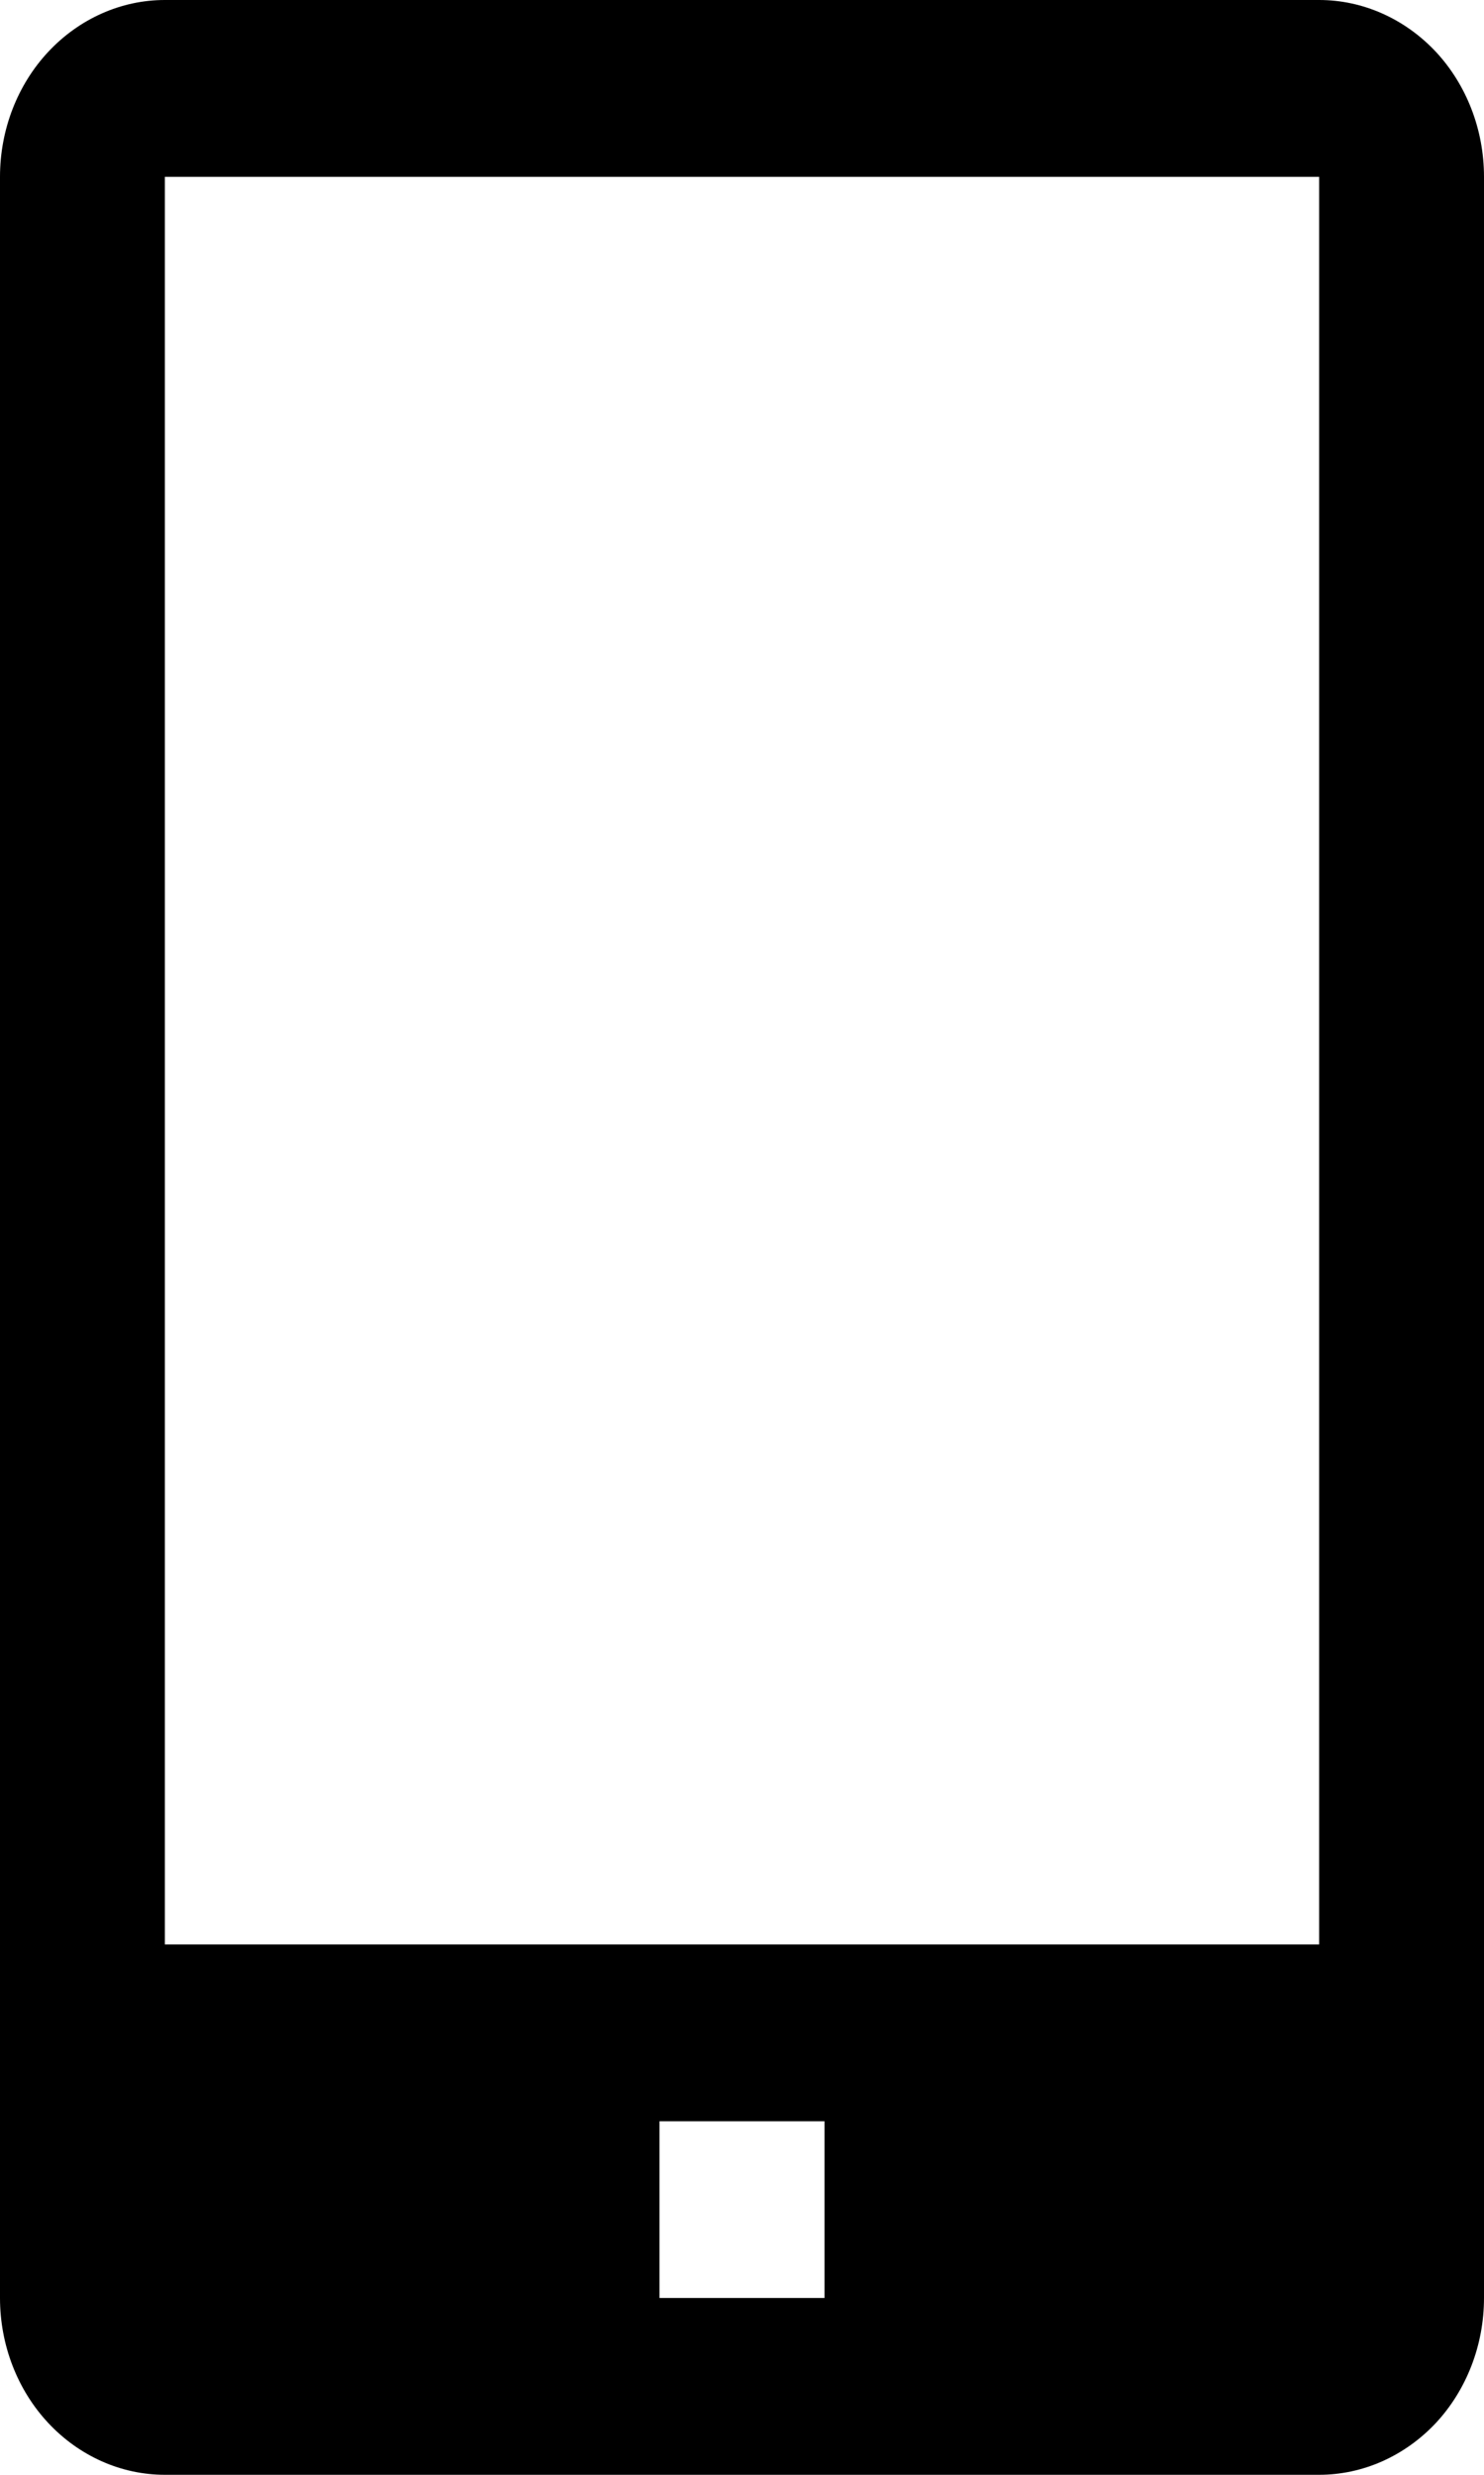 <svg width="12" height="20" viewBox="0 0 12 20" fill="none" xmlns="http://www.w3.org/2000/svg">
<path d="M10.667 0H1.333C0.98 0 0.641 0.151 0.391 0.418C0.14 0.686 0 1.05 0 1.429V18.571C0 18.95 0.14 19.314 0.391 19.582C0.641 19.849 0.98 20 1.333 20H10.667C11.02 20 11.359 19.849 11.61 19.582C11.86 19.314 12 18.95 12 18.571V1.429C12 1.05 11.86 0.686 11.61 0.418C11.359 0.151 11.02 0 10.667 0ZM6.667 18.571H5.333V17.143H6.667V18.571ZM1.333 15.714V1.429H10.667V15.714H1.333Z" fill="black"/>
</svg>
